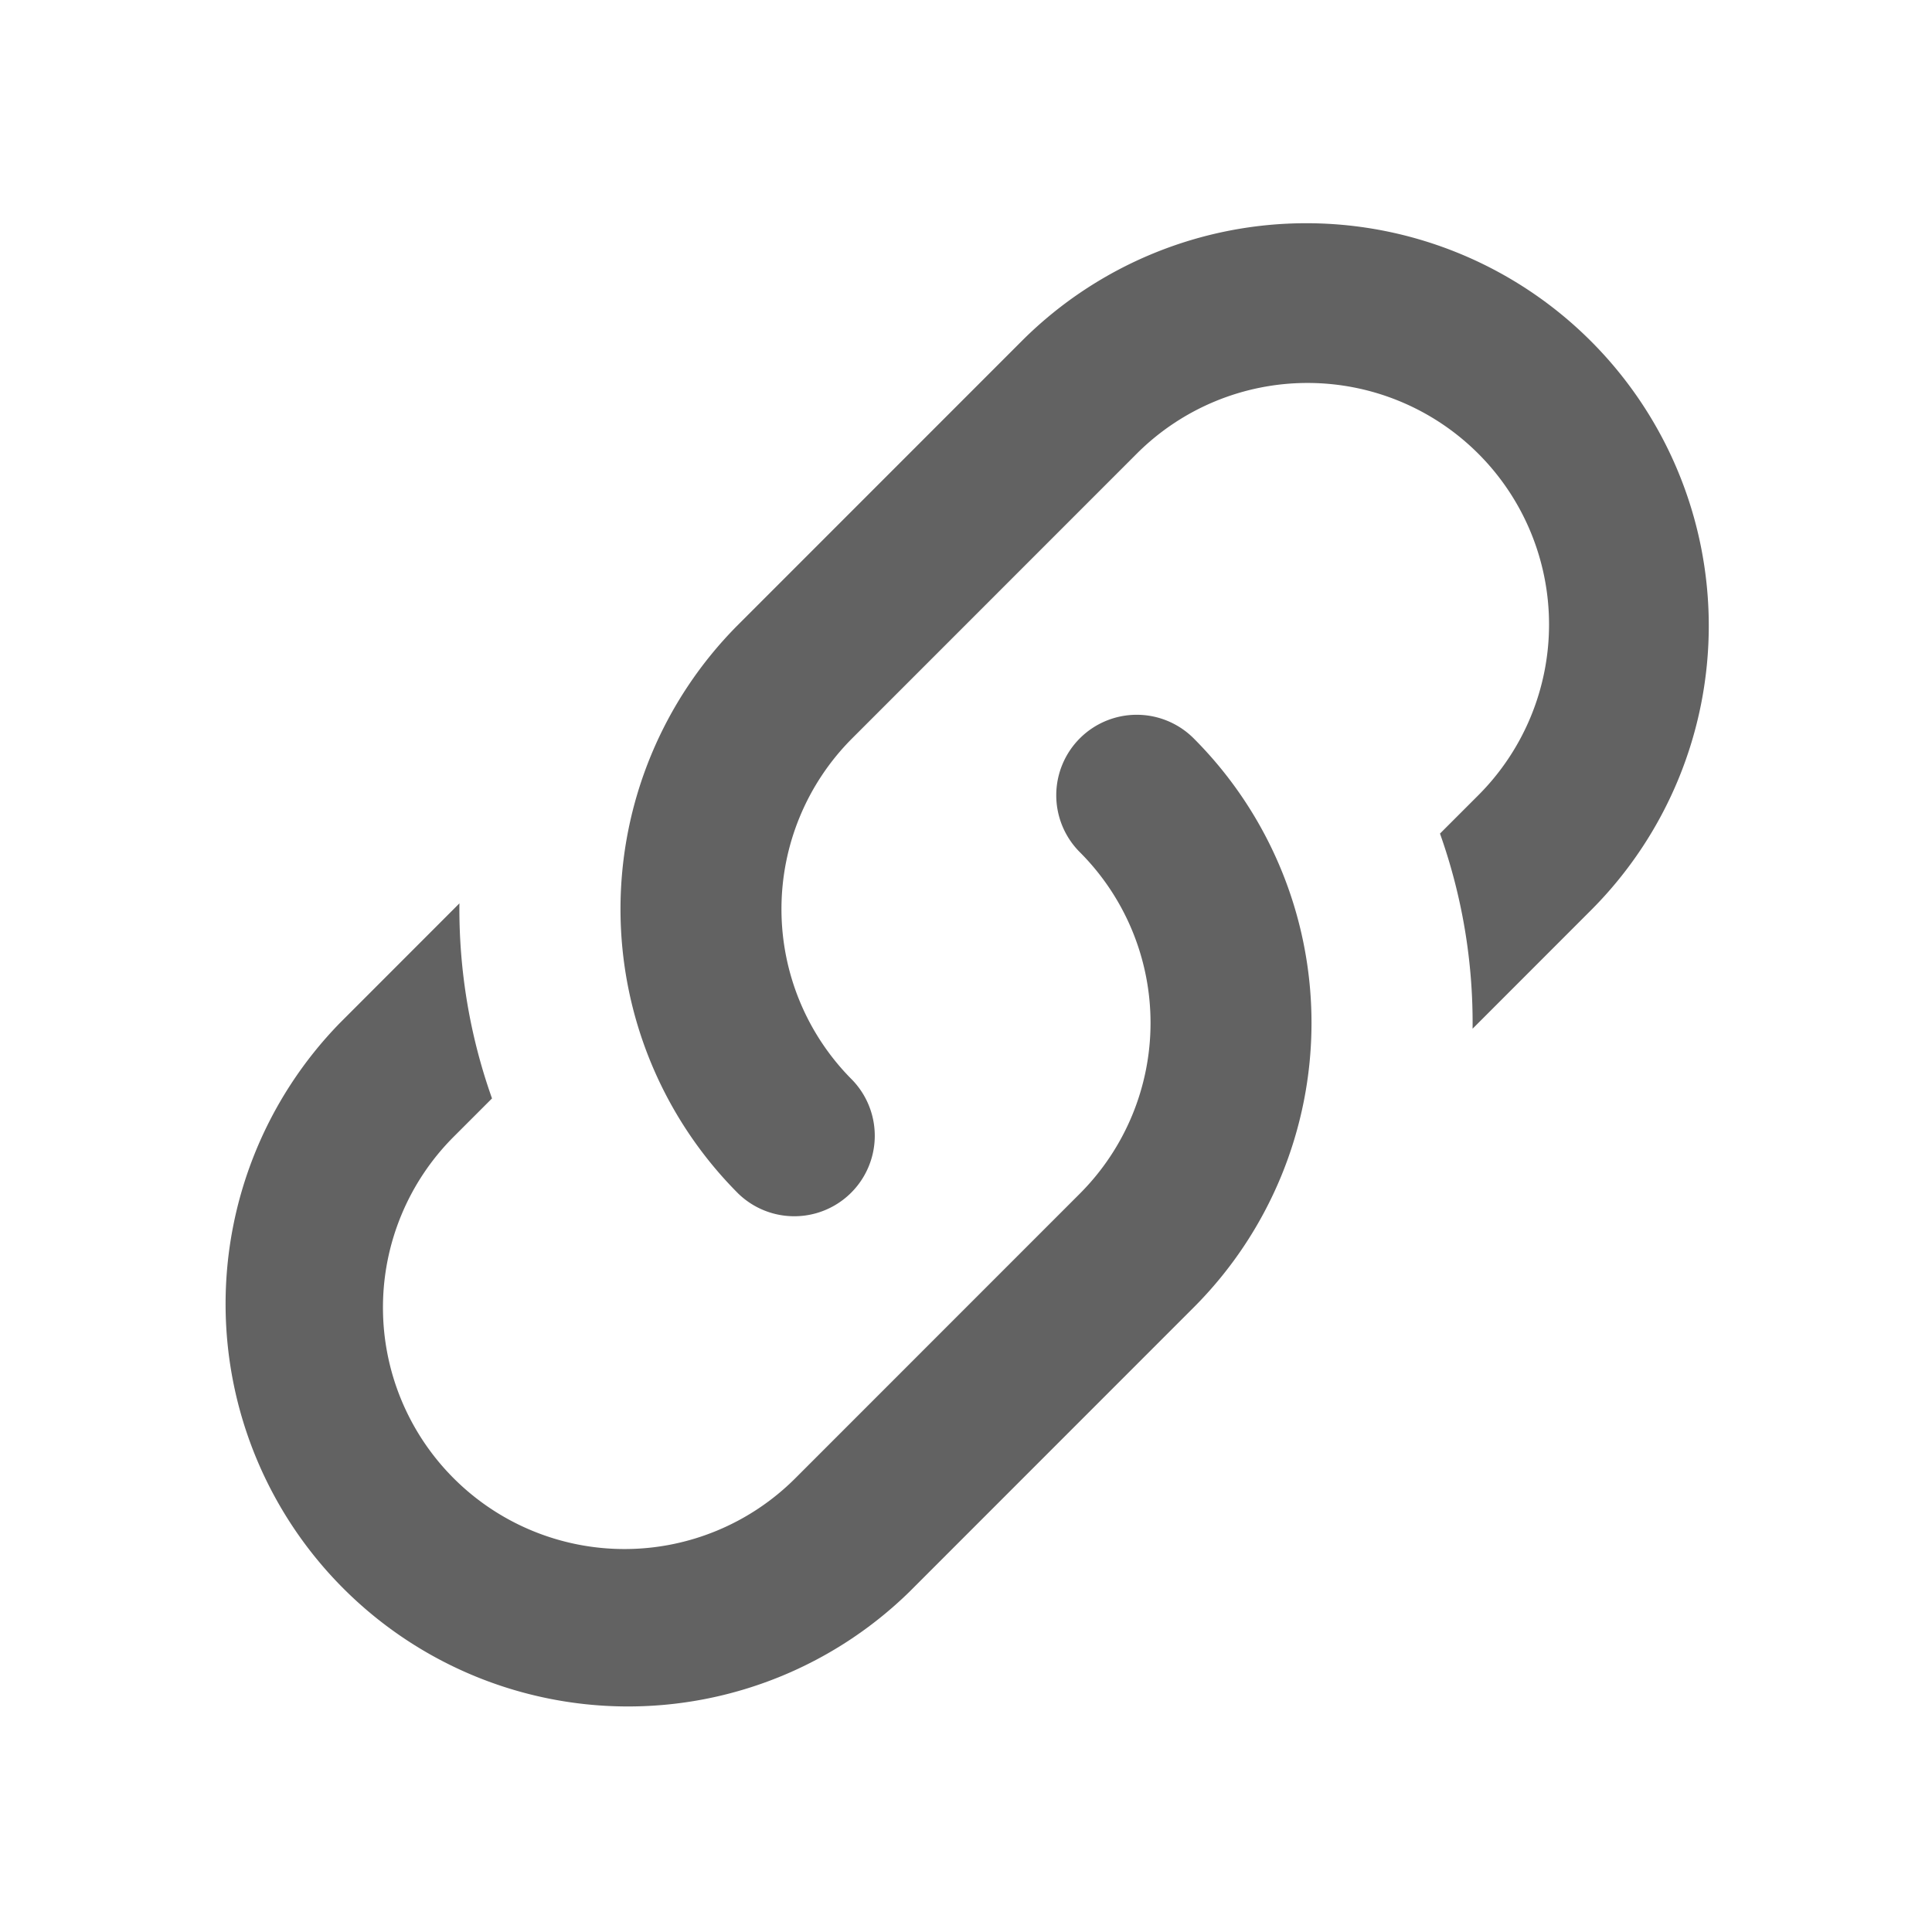 <svg xmlns="http://www.w3.org/2000/svg" xmlns:xlink="http://www.w3.org/1999/xlink" width="24" height="24" preserveAspectRatio="xMidYMid meet" viewBox="0 0 24 24" style="-ms-transform: rotate(360deg); -webkit-transform: rotate(360deg); transform: rotate(360deg);"><path d="M10.586 13.414a1 1 0 01-1.414 1.414 5 5 0 010-7.07l3.535-3.536a5 5 0 017.071 7.071l-1.485 1.486a7.017 7.017 0 00-.405-2.424l.476-.476a3 3 0 10-4.243-4.243l-3.535 3.536a3 3 0 000 4.242zm2.828-4.242a1 1 0 011.414 0 5 5 0 010 7.07l-3.535 3.536a5 5 0 01-7.071-7.07l1.485-1.486c-.008.82.127 1.641.405 2.423l-.476.476a3 3 0 104.243 4.243l3.535-3.536a3 3 0 000-4.242 1 1 0 010-1.414z" fill="#626262"/><rect x="0" y="0" width="24" height="24" fill="rgba(0, 0, 0, 0)" /></svg>